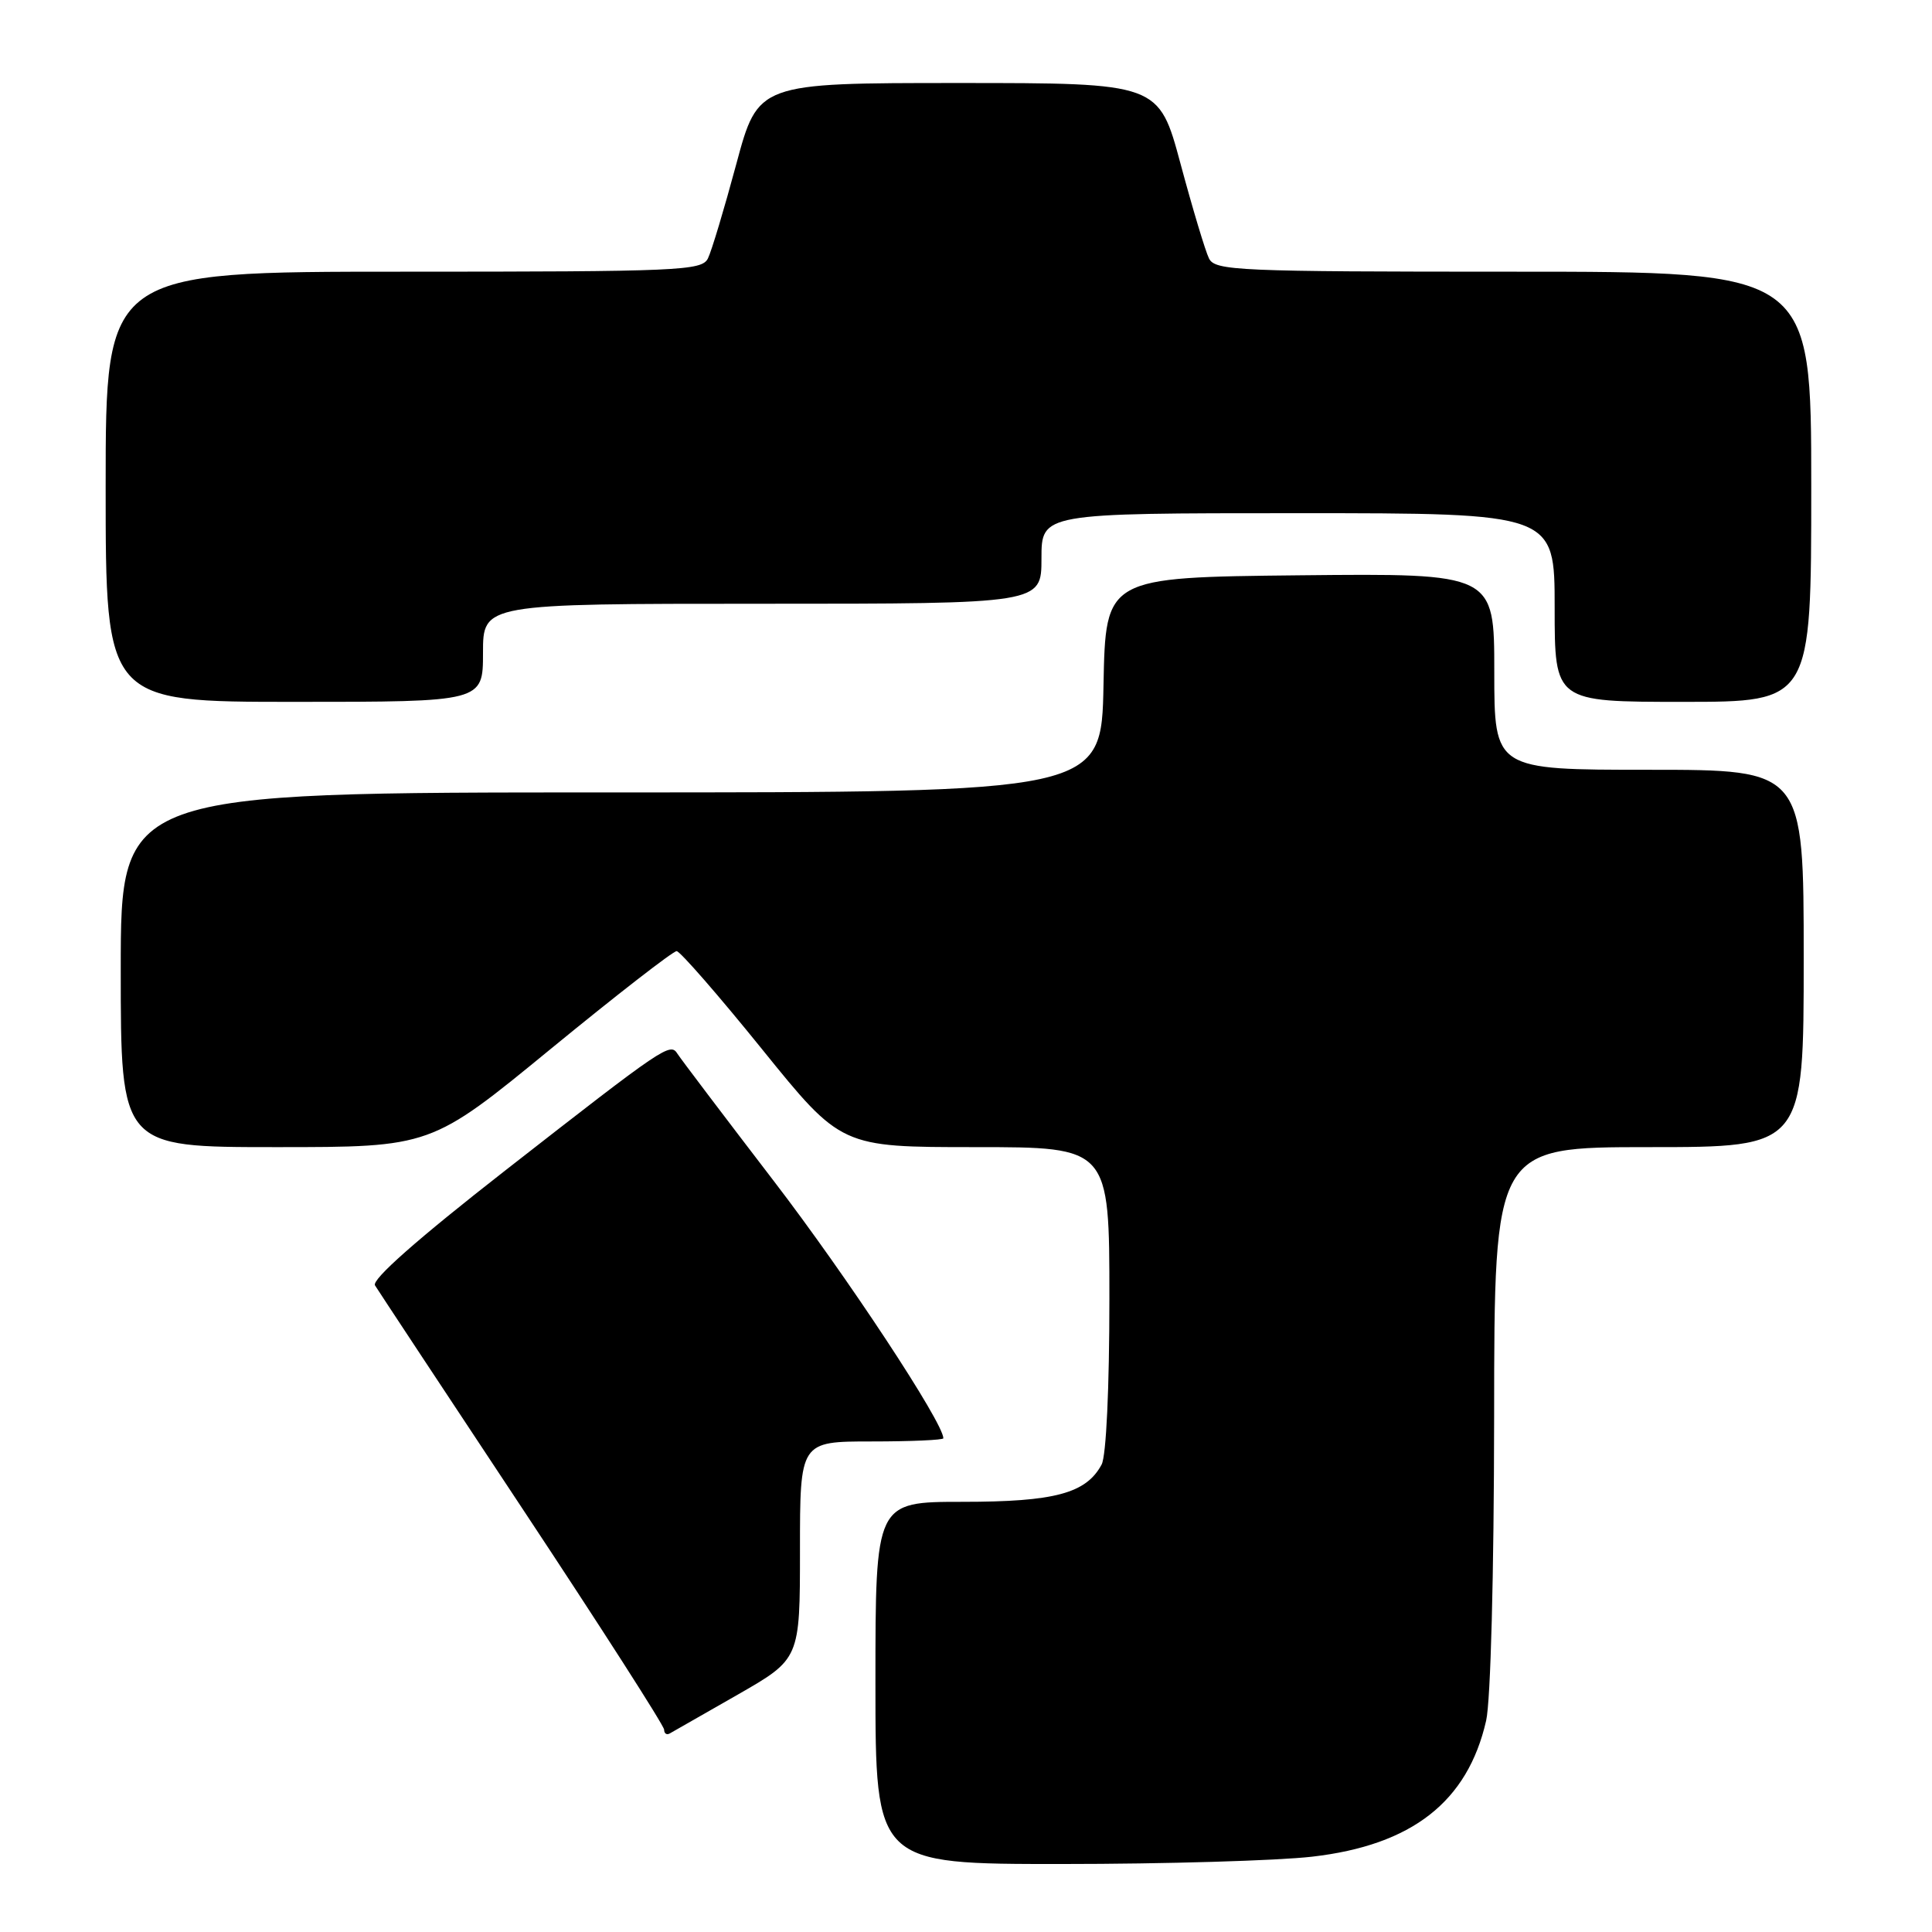 <?xml version="1.0" encoding="UTF-8" standalone="no"?>
<!DOCTYPE svg PUBLIC "-//W3C//DTD SVG 1.1//EN" "http://www.w3.org/Graphics/SVG/1.1/DTD/svg11.dtd" >
<svg xmlns="http://www.w3.org/2000/svg" xmlns:xlink="http://www.w3.org/1999/xlink" version="1.1" viewBox="0 0 256 256">
 <g >
 <path fill="currentColor"
d=" M 173.86 246.02 C 187.10 244.50 194.47 238.74 196.92 228.00 C 197.52 225.39 197.96 208.52 197.98 187.75 C 198.00 152.00 198.00 152.00 218.50 152.00 C 239.00 152.00 239.00 152.00 239.00 127.00 C 239.00 102.00 239.00 102.00 218.50 102.00 C 198.00 102.00 198.00 102.00 198.00 88.98 C 198.00 75.97 198.00 75.97 172.25 76.23 C 146.50 76.50 146.50 76.50 146.22 90.75 C 145.95 105.00 145.95 105.00 80.97 105.00 C 16.00 105.00 16.00 105.00 16.00 128.50 C 16.00 152.00 16.00 152.00 36.55 152.00 C 57.11 152.00 57.11 152.00 72.96 139.00 C 81.68 131.85 89.19 126.02 89.66 126.03 C 90.12 126.05 95.22 131.90 100.98 139.03 C 111.46 152.00 111.46 152.00 129.23 152.00 C 147.00 152.00 147.00 152.00 147.00 172.07 C 147.00 183.92 146.58 192.92 145.97 194.06 C 143.92 197.88 139.76 199.00 127.55 199.00 C 116.00 199.00 116.00 199.00 116.00 223.00 C 116.00 247.00 116.00 247.00 140.75 246.99 C 154.36 246.99 169.26 246.55 173.86 246.02 Z  M 97.75 224.55 C 106.00 219.82 106.00 219.82 106.00 205.41 C 106.00 191.00 106.00 191.00 115.50 191.00 C 120.72 191.00 125.00 190.81 125.00 190.58 C 125.00 188.51 112.19 169.08 102.50 156.45 C 95.90 147.84 90.18 140.28 89.78 139.65 C 88.81 138.10 88.18 138.52 66.94 155.10 C 55.36 164.14 49.22 169.55 49.69 170.32 C 50.09 170.97 58.87 184.27 69.21 199.88 C 79.54 215.48 88.00 228.67 88.00 229.19 C 88.00 229.70 88.34 229.93 88.75 229.69 C 89.16 229.46 93.21 227.14 97.75 224.55 Z  M 64.00 86.50 C 64.00 80.00 64.00 80.00 101.00 80.00 C 138.00 80.00 138.00 80.00 138.00 74.00 C 138.00 68.00 138.00 68.00 172.00 68.00 C 206.00 68.00 206.00 68.00 206.00 80.50 C 206.00 93.00 206.00 93.00 223.00 93.00 C 240.00 93.00 240.00 93.00 240.00 64.50 C 240.00 36.00 240.00 36.00 200.54 36.00 C 163.95 36.00 161.01 35.87 160.20 34.25 C 159.72 33.29 158.03 27.66 156.44 21.75 C 153.55 11.00 153.55 11.00 127.00 11.00 C 100.45 11.00 100.45 11.00 97.56 21.75 C 95.97 27.66 94.28 33.29 93.80 34.25 C 92.99 35.87 90.05 36.00 53.46 36.00 C 14.00 36.00 14.00 36.00 14.00 64.50 C 14.00 93.00 14.00 93.00 39.00 93.00 C 64.00 93.00 64.00 93.00 64.00 86.50 Z "/>
</g>
</svg>